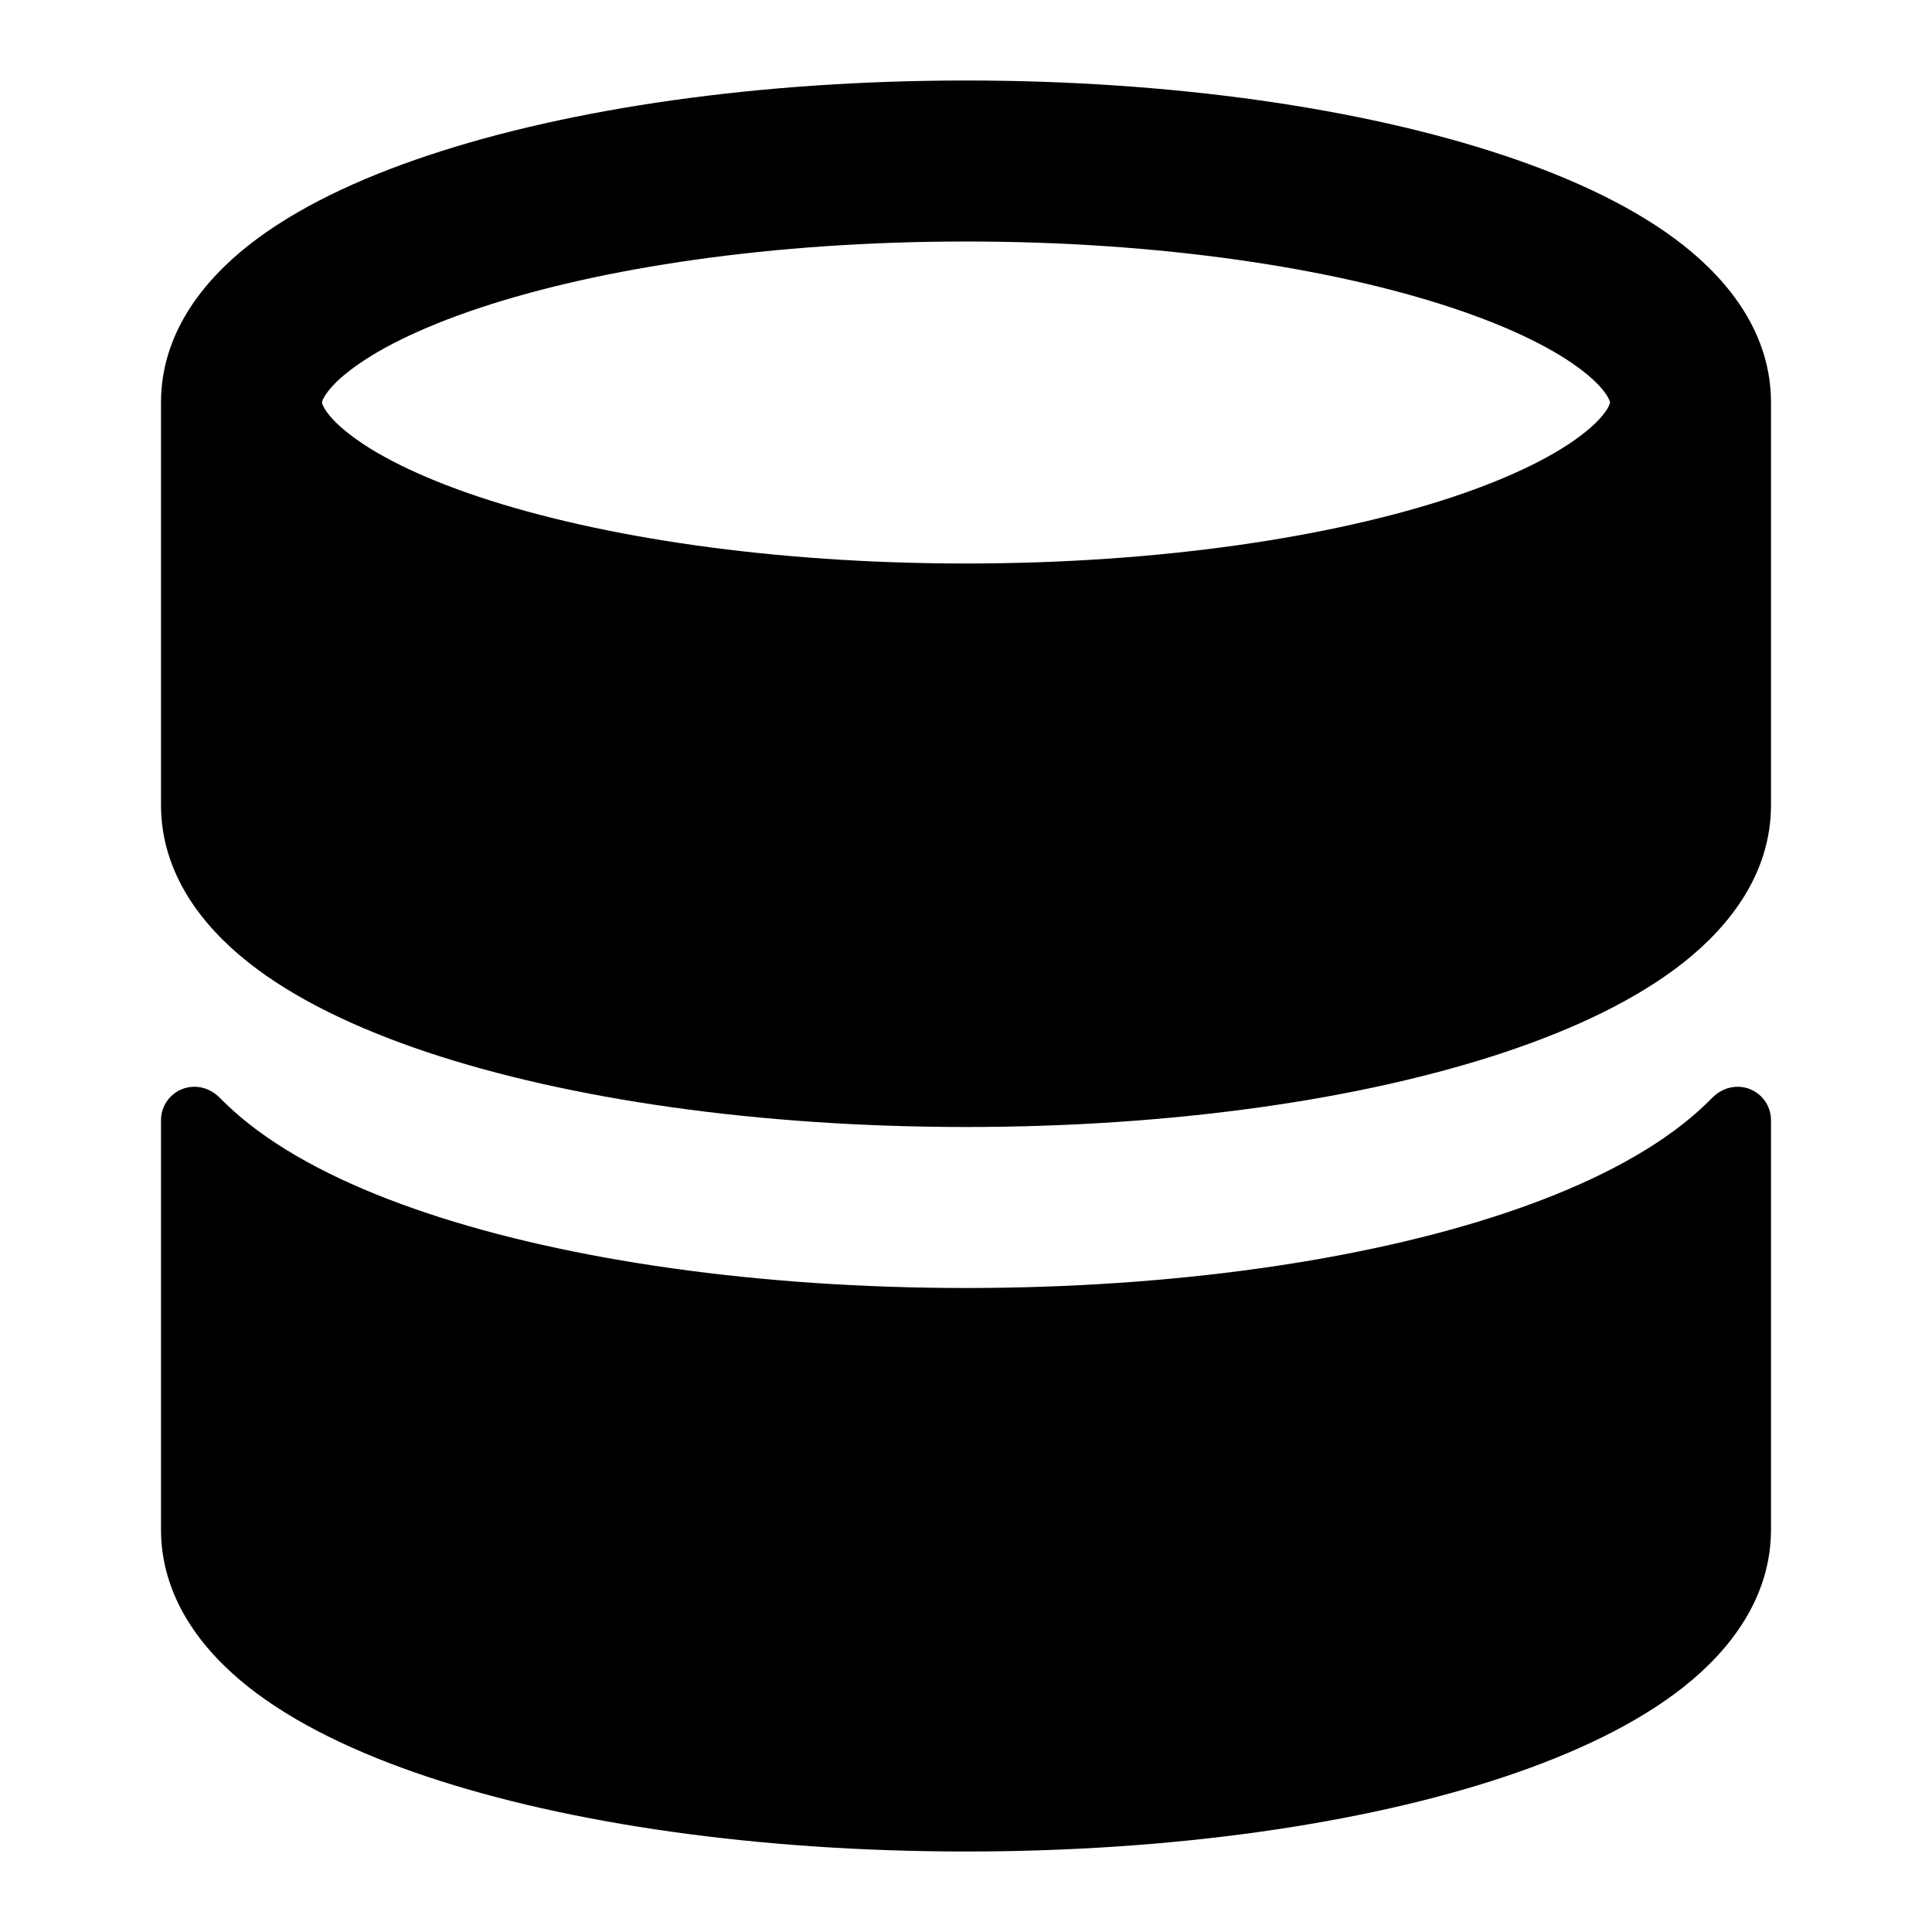 <svg width="24" height="24" viewBox="0 0 24 24" fill="none" xmlns="http://www.w3.org/2000/svg">
<path d="M2.415 13.5C2.535 13.5 2.648 13.553 2.732 13.639C2.843 13.752 2.961 13.857 3.082 13.953C3.661 14.412 4.437 14.78 5.308 15.071C7.061 15.656 9.423 16 12 16C14.577 16 16.939 15.656 18.692 15.071C19.563 14.78 20.339 14.412 20.918 13.953C21.039 13.857 21.157 13.752 21.268 13.639C21.352 13.553 21.465 13.5 21.585 13.5C21.814 13.5 22 13.686 22 13.915V19C22 19.849 21.487 20.502 20.918 20.953C20.339 21.412 19.563 21.78 18.692 22.071C16.939 22.656 14.577 23 12 23C9.423 23 7.061 22.656 5.308 22.071C4.437 21.78 3.661 21.412 3.082 20.953C2.513 20.502 2 19.849 2 19V13.915C2 13.686 2.186 13.5 2.415 13.5Z" fill="currentColor"/>
<path fill-rule="evenodd" clip-rule="evenodd" d="M20.912 3.047C21.481 3.496 22 4.148 22 5V10C22 10.849 21.487 11.502 20.918 11.953C20.339 12.412 19.563 12.78 18.692 13.071C16.939 13.656 14.577 14 12 14C9.423 14 7.061 13.656 5.308 13.071C4.437 12.78 3.661 12.412 3.082 11.953C2.513 11.502 2 10.849 2 10V5C2 4.148 2.519 3.496 3.088 3.047C3.669 2.589 4.447 2.221 5.32 1.93C7.075 1.345 9.437 1 12 1C14.563 1 16.925 1.345 18.68 1.93C19.553 2.221 20.331 2.589 20.912 3.047ZM4 5C4 5 4 4.995 4.003 4.985C4.006 4.974 4.015 4.952 4.035 4.919C4.078 4.849 4.164 4.745 4.326 4.618C4.656 4.357 5.196 4.079 5.952 3.827C7.454 3.327 9.592 3 12 3C14.408 3 16.546 3.327 18.048 3.827C18.804 4.079 19.344 4.357 19.674 4.618C19.836 4.745 19.922 4.849 19.965 4.919C19.985 4.952 19.994 4.974 19.997 4.985C20 4.995 20 5 20 5C20 5 20 5.006 19.997 5.015C19.994 5.026 19.985 5.048 19.965 5.081C19.922 5.151 19.836 5.255 19.674 5.382C19.344 5.643 18.804 5.921 18.048 6.173C16.546 6.673 14.408 7 12 7C9.592 7 7.454 6.673 5.952 6.173C5.196 5.921 4.656 5.643 4.326 5.382C4.164 5.255 4.078 5.151 4.035 5.081C4.015 5.048 4.006 5.026 4.003 5.015C4 5.006 4 5 4 5Z" fill="currentColor"/>
</svg>
